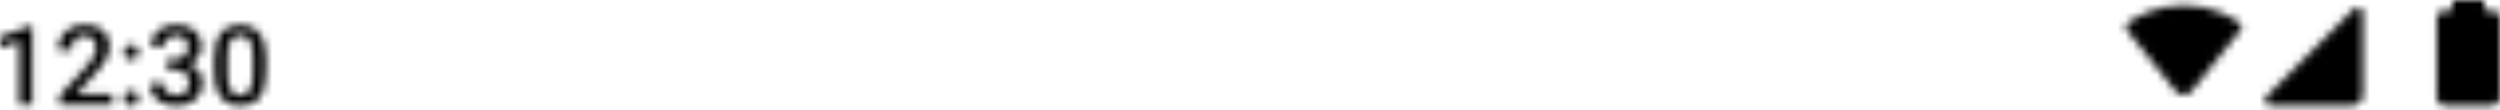 <svg width="317" height="14" viewBox="0 0 317 14" fill="none" xmlns="http://www.w3.org/2000/svg">
<mask id="mask0_0_26" style="mask-type:alpha" maskUnits="userSpaceOnUse" x="0" y="0" width="317" height="14">
<path fill-rule="evenodd" clip-rule="evenodd" d="M314.995 1.337V0H310.985V1.337H310.316L310.314 1.337H309.982C309.428 1.337 308.979 1.786 308.979 2.339V12.365C308.979 12.919 309.428 13.368 309.982 13.368H315.997C316.551 13.368 317 12.919 317 12.365V2.339C317 1.786 316.551 1.337 315.997 1.337H315.665L315.663 1.337L314.995 1.337ZM284.103 3.821C284.335 3.533 284.287 3.104 283.983 2.895C282.903 2.15 280.351 0.668 276.896 0.668C273.438 0.668 270.888 2.15 269.81 2.894C269.506 3.104 269.458 3.533 269.69 3.821L275.874 11.539C276.398 12.195 277.395 12.195 277.919 11.539L284.103 3.821ZM299.623 1.614C299.623 1.018 298.903 0.72 298.482 1.141L287.396 12.227C286.975 12.648 287.273 13.368 287.869 13.368H298.286C299.025 13.368 299.623 12.769 299.623 12.031V1.614ZM4.098 13.278V3.265H3.9L0 4.69V6.054L2.447 5.225V13.278H4.098ZM14.256 13.278V11.962H9.65L11.809 9.584C12.11 9.273 12.387 8.967 12.638 8.665C12.889 8.359 13.106 8.055 13.289 7.754C13.476 7.448 13.62 7.141 13.721 6.835C13.822 6.529 13.872 6.221 13.872 5.91C13.872 5.348 13.748 4.861 13.502 4.45C13.259 4.039 12.905 3.721 12.439 3.498C11.973 3.274 11.407 3.162 10.74 3.162C10.031 3.162 9.426 3.306 8.923 3.594C8.421 3.877 8.037 4.261 7.772 4.745C7.507 5.225 7.375 5.755 7.375 6.335H9.026C9.026 5.974 9.09 5.654 9.218 5.376C9.346 5.092 9.536 4.871 9.787 4.711C10.038 4.551 10.349 4.471 10.719 4.471C11.039 4.471 11.311 4.542 11.535 4.683C11.759 4.82 11.928 5.01 12.042 5.252C12.161 5.49 12.22 5.766 12.22 6.081C12.22 6.305 12.177 6.536 12.09 6.774C12.008 7.007 11.864 7.269 11.658 7.562C11.452 7.854 11.171 8.201 10.815 8.604L7.566 12.147V13.278H14.256ZM15.921 11.811C15.747 11.985 15.661 12.199 15.661 12.455C15.661 12.711 15.747 12.926 15.921 13.1C16.095 13.273 16.33 13.36 16.627 13.36C16.928 13.36 17.164 13.273 17.333 13.1C17.506 12.926 17.593 12.711 17.593 12.455C17.593 12.199 17.506 11.985 17.333 11.811C17.164 11.633 16.928 11.544 16.627 11.544C16.33 11.544 16.095 11.633 15.921 11.811ZM15.928 5.972C15.754 6.145 15.667 6.36 15.667 6.616C15.667 6.872 15.754 7.087 15.928 7.26C16.102 7.434 16.337 7.521 16.634 7.521C16.935 7.521 17.171 7.434 17.34 7.26C17.513 7.087 17.6 6.872 17.6 6.616C17.6 6.36 17.513 6.145 17.34 5.972C17.171 5.794 16.935 5.704 16.634 5.704C16.337 5.704 16.102 5.794 15.928 5.972ZM22.172 7.541H21.185V7.925V8.46V8.83H22.172C22.551 8.83 22.88 8.889 23.158 9.008C23.437 9.122 23.652 9.3 23.803 9.543C23.953 9.785 24.029 10.1 24.029 10.488C24.029 10.831 23.96 11.123 23.823 11.366C23.691 11.608 23.499 11.79 23.247 11.914C22.996 12.037 22.697 12.099 22.35 12.099C22.021 12.099 21.728 12.035 21.472 11.907C21.221 11.779 21.025 11.603 20.883 11.379C20.746 11.151 20.677 10.888 20.677 10.591H19.026C19.026 11.057 19.115 11.468 19.293 11.825C19.476 12.177 19.723 12.471 20.033 12.709C20.344 12.942 20.696 13.118 21.089 13.237C21.482 13.355 21.893 13.415 22.322 13.415C22.802 13.415 23.245 13.351 23.652 13.223C24.063 13.095 24.422 12.905 24.728 12.654C25.034 12.403 25.269 12.097 25.434 11.736C25.603 11.37 25.687 10.954 25.687 10.488C25.687 10.146 25.626 9.821 25.502 9.515C25.384 9.209 25.194 8.937 24.933 8.7C24.687 8.47 24.37 8.288 23.983 8.153C24.281 8.016 24.536 7.852 24.748 7.658C25.009 7.416 25.205 7.148 25.338 6.856C25.47 6.563 25.537 6.276 25.537 5.992C25.537 5.371 25.402 4.85 25.132 4.43C24.863 4.009 24.486 3.694 24.001 3.484C23.522 3.269 22.96 3.162 22.315 3.162C21.712 3.162 21.169 3.281 20.684 3.518C20.204 3.751 19.825 4.073 19.547 4.485C19.268 4.896 19.128 5.366 19.128 5.896H20.787C20.787 5.604 20.856 5.353 20.993 5.142C21.13 4.928 21.315 4.763 21.548 4.649C21.785 4.53 22.05 4.471 22.343 4.471C22.69 4.471 22.976 4.533 23.2 4.656C23.428 4.779 23.597 4.955 23.707 5.184C23.821 5.407 23.878 5.677 23.878 5.992C23.878 6.294 23.816 6.561 23.693 6.794C23.57 7.027 23.38 7.21 23.124 7.343C22.873 7.475 22.555 7.541 22.172 7.541ZM33.727 9.083V7.452C33.727 6.826 33.676 6.278 33.576 5.807C33.475 5.332 33.329 4.928 33.137 4.594C32.95 4.256 32.721 3.982 32.452 3.772C32.187 3.562 31.885 3.409 31.547 3.313C31.214 3.212 30.848 3.162 30.451 3.162C29.957 3.162 29.509 3.239 29.107 3.395C28.71 3.55 28.367 3.799 28.079 4.142C27.791 4.48 27.57 4.921 27.415 5.465C27.259 6.004 27.181 6.666 27.181 7.452V9.083C27.181 9.709 27.232 10.26 27.332 10.735C27.437 11.21 27.584 11.619 27.771 11.962C27.963 12.3 28.194 12.576 28.463 12.791C28.733 13.006 29.034 13.164 29.368 13.264C29.706 13.365 30.072 13.415 30.464 13.415C30.958 13.415 31.403 13.335 31.801 13.175C32.203 13.015 32.548 12.764 32.836 12.421C33.124 12.078 33.343 11.633 33.494 11.085C33.649 10.532 33.727 9.865 33.727 9.083ZM32.075 7.205V9.316C32.075 9.814 32.041 10.242 31.972 10.598C31.904 10.954 31.801 11.245 31.664 11.468C31.527 11.688 31.358 11.848 31.157 11.948C30.956 12.049 30.725 12.099 30.464 12.099C30.259 12.099 30.069 12.067 29.896 12.003C29.727 11.939 29.576 11.838 29.443 11.701C29.315 11.56 29.206 11.382 29.114 11.167C29.023 10.947 28.954 10.685 28.909 10.379C28.863 10.072 28.84 9.718 28.84 9.316V7.205C28.84 6.707 28.874 6.285 28.943 5.938C29.016 5.586 29.121 5.302 29.258 5.088C29.395 4.873 29.564 4.718 29.765 4.622C29.966 4.521 30.195 4.471 30.451 4.471C30.661 4.471 30.851 4.503 31.02 4.567C31.189 4.626 31.339 4.724 31.472 4.861C31.604 4.994 31.714 5.168 31.801 5.382C31.892 5.593 31.961 5.851 32.007 6.157C32.052 6.458 32.075 6.808 32.075 7.205Z" fill="white"/>
</mask>
<g mask="url(#mask0_0_26)">
<g filter="url(#filter0_b_0_26)">
<rect x="-1.165" y="-3.766" width="320.828" height="24.062" fill="white" style="mix-blend-mode:multiply"/>
</g>
<rect x="-1.165" y="-3.766" width="320.828" height="24.062" fill="#FF0000" style="mix-blend-mode:saturation"/>
<rect x="-1.165" y="-3.766" width="320.828" height="24.062" fill="white" style="mix-blend-mode:difference"/>
<rect x="-1.165" y="-3.766" width="320.828" height="24.062" fill="white" style="mix-blend-mode:saturation"/>
<rect x="-1.165" y="-3.766" width="320.828" height="24.062" fill="white" style="mix-blend-mode:overlay"/>
<rect x="-1.165" y="-3.766" width="320.828" height="24.062" fill="black" style="mix-blend-mode:overlay"/>
<rect x="-1.165" y="-3.766" width="320.828" height="24.062" fill="white" style="mix-blend-mode:overlay"/>
<rect x="-1.165" y="-3.766" width="320.828" height="24.062" fill="black" style="mix-blend-mode:overlay"/>
</g>
<defs>
<filter id="filter0_b_0_26" x="-151.553" y="-154.155" width="621.605" height="324.839" filterUnits="userSpaceOnUse" color-interpolation-filters="sRGB">
<feFlood flood-opacity="0" result="BackgroundImageFix"/>
<feGaussianBlur in="BackgroundImageFix" stdDeviation="75"/>
<feComposite in2="SourceAlpha" operator="in" result="effect1_backgroundBlur_0_26"/>
<feBlend mode="normal" in="SourceGraphic" in2="effect1_backgroundBlur_0_26" result="shape"/>
</filter>
</defs>
</svg>
